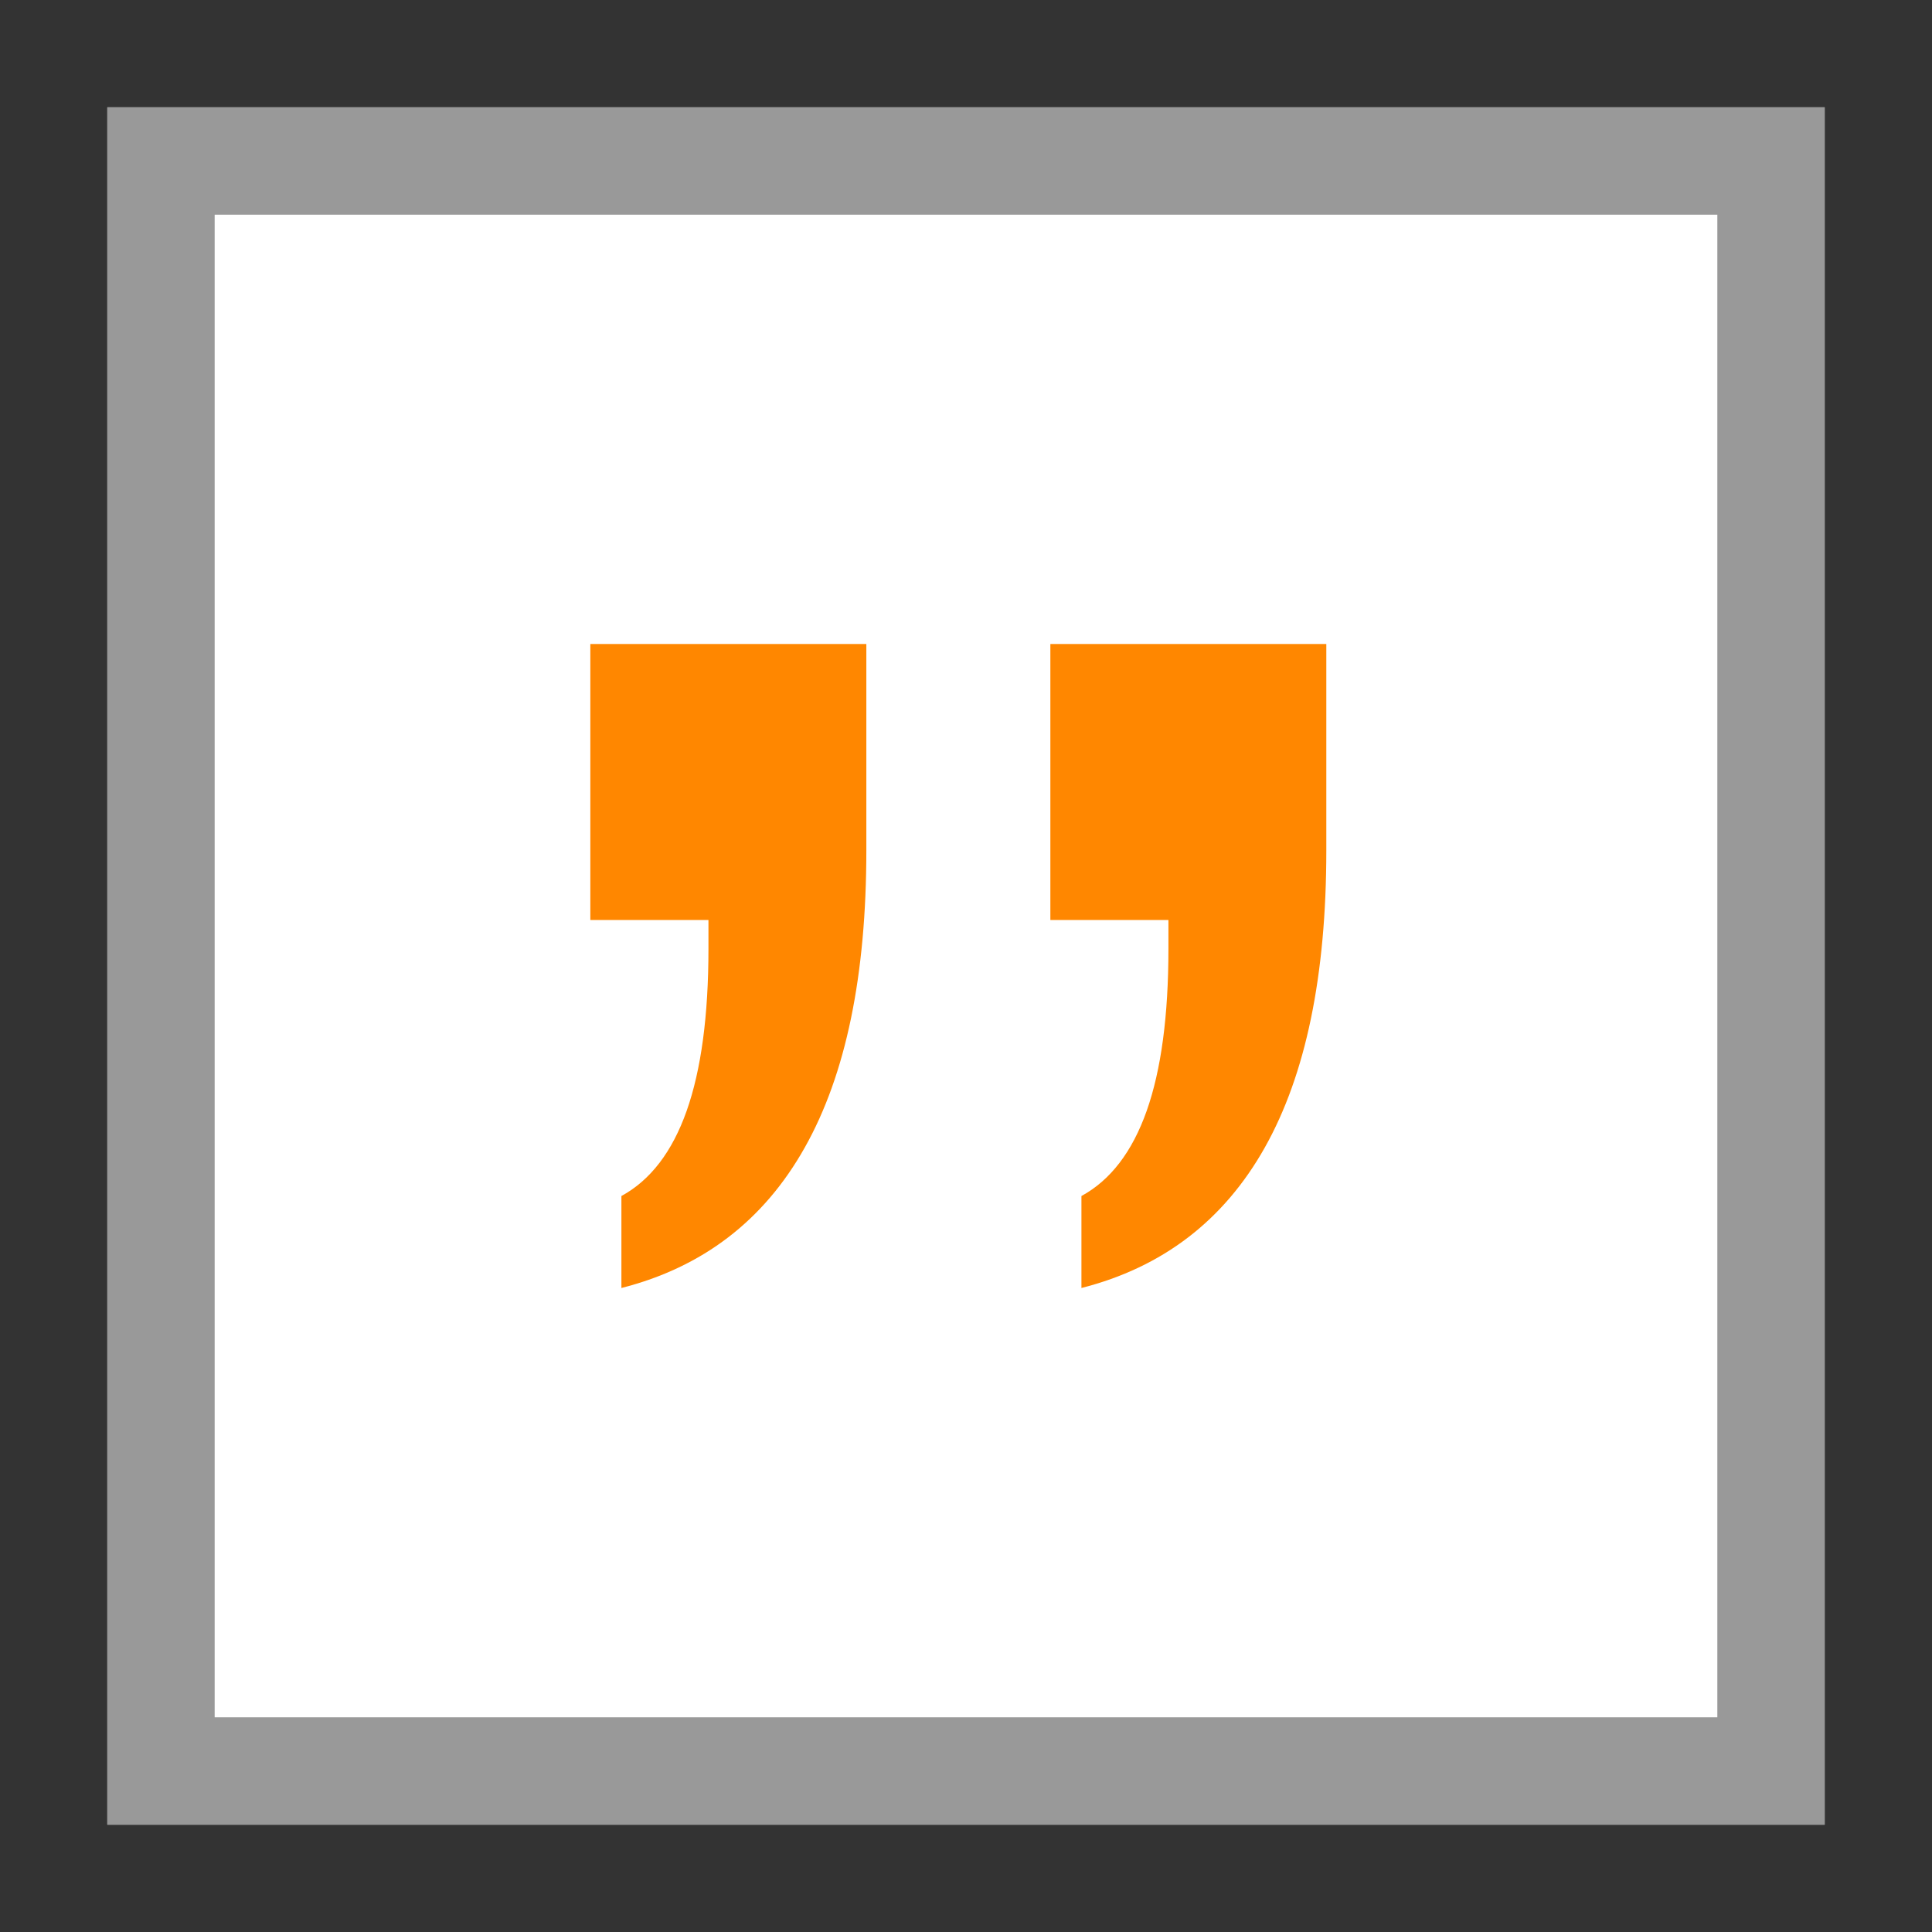 <svg width="36" height="36" viewBox="0 0 36 36" xmlns="http://www.w3.org/2000/svg">
  <rect x="0" y="0" width="36" height="36" fill="#333333" stroke="none"/>
  <g fill="none" fill-rule="nonzero">
    <path fill="#FFF" d="M2 2h32v32H2z"/>
    <path fill="#999" d="M2 2v32h32V2H2zm2 2h28v28H4V4z"/>
    <path fill="#FF8700" d="M16.143 12v3.846c0 2.332-.382 4.177-1.147 5.536-.764 1.36-1.903 2.232-3.417 2.618v-1.714c.54-.294.946-.823 1.216-1.587.27-.765.406-1.772.406-3.023v-.533H11V12h5.143zm8.571 0v3.846c0 2.332-.382 4.177-1.146 5.536-.765 1.36-1.904 2.232-3.417 2.618v-1.714c.54-.294.946-.823 1.216-1.587.27-.765.405-1.772.405-3.023v-.533h-2.2V12h5.142z"/>
  </g>
</svg>
